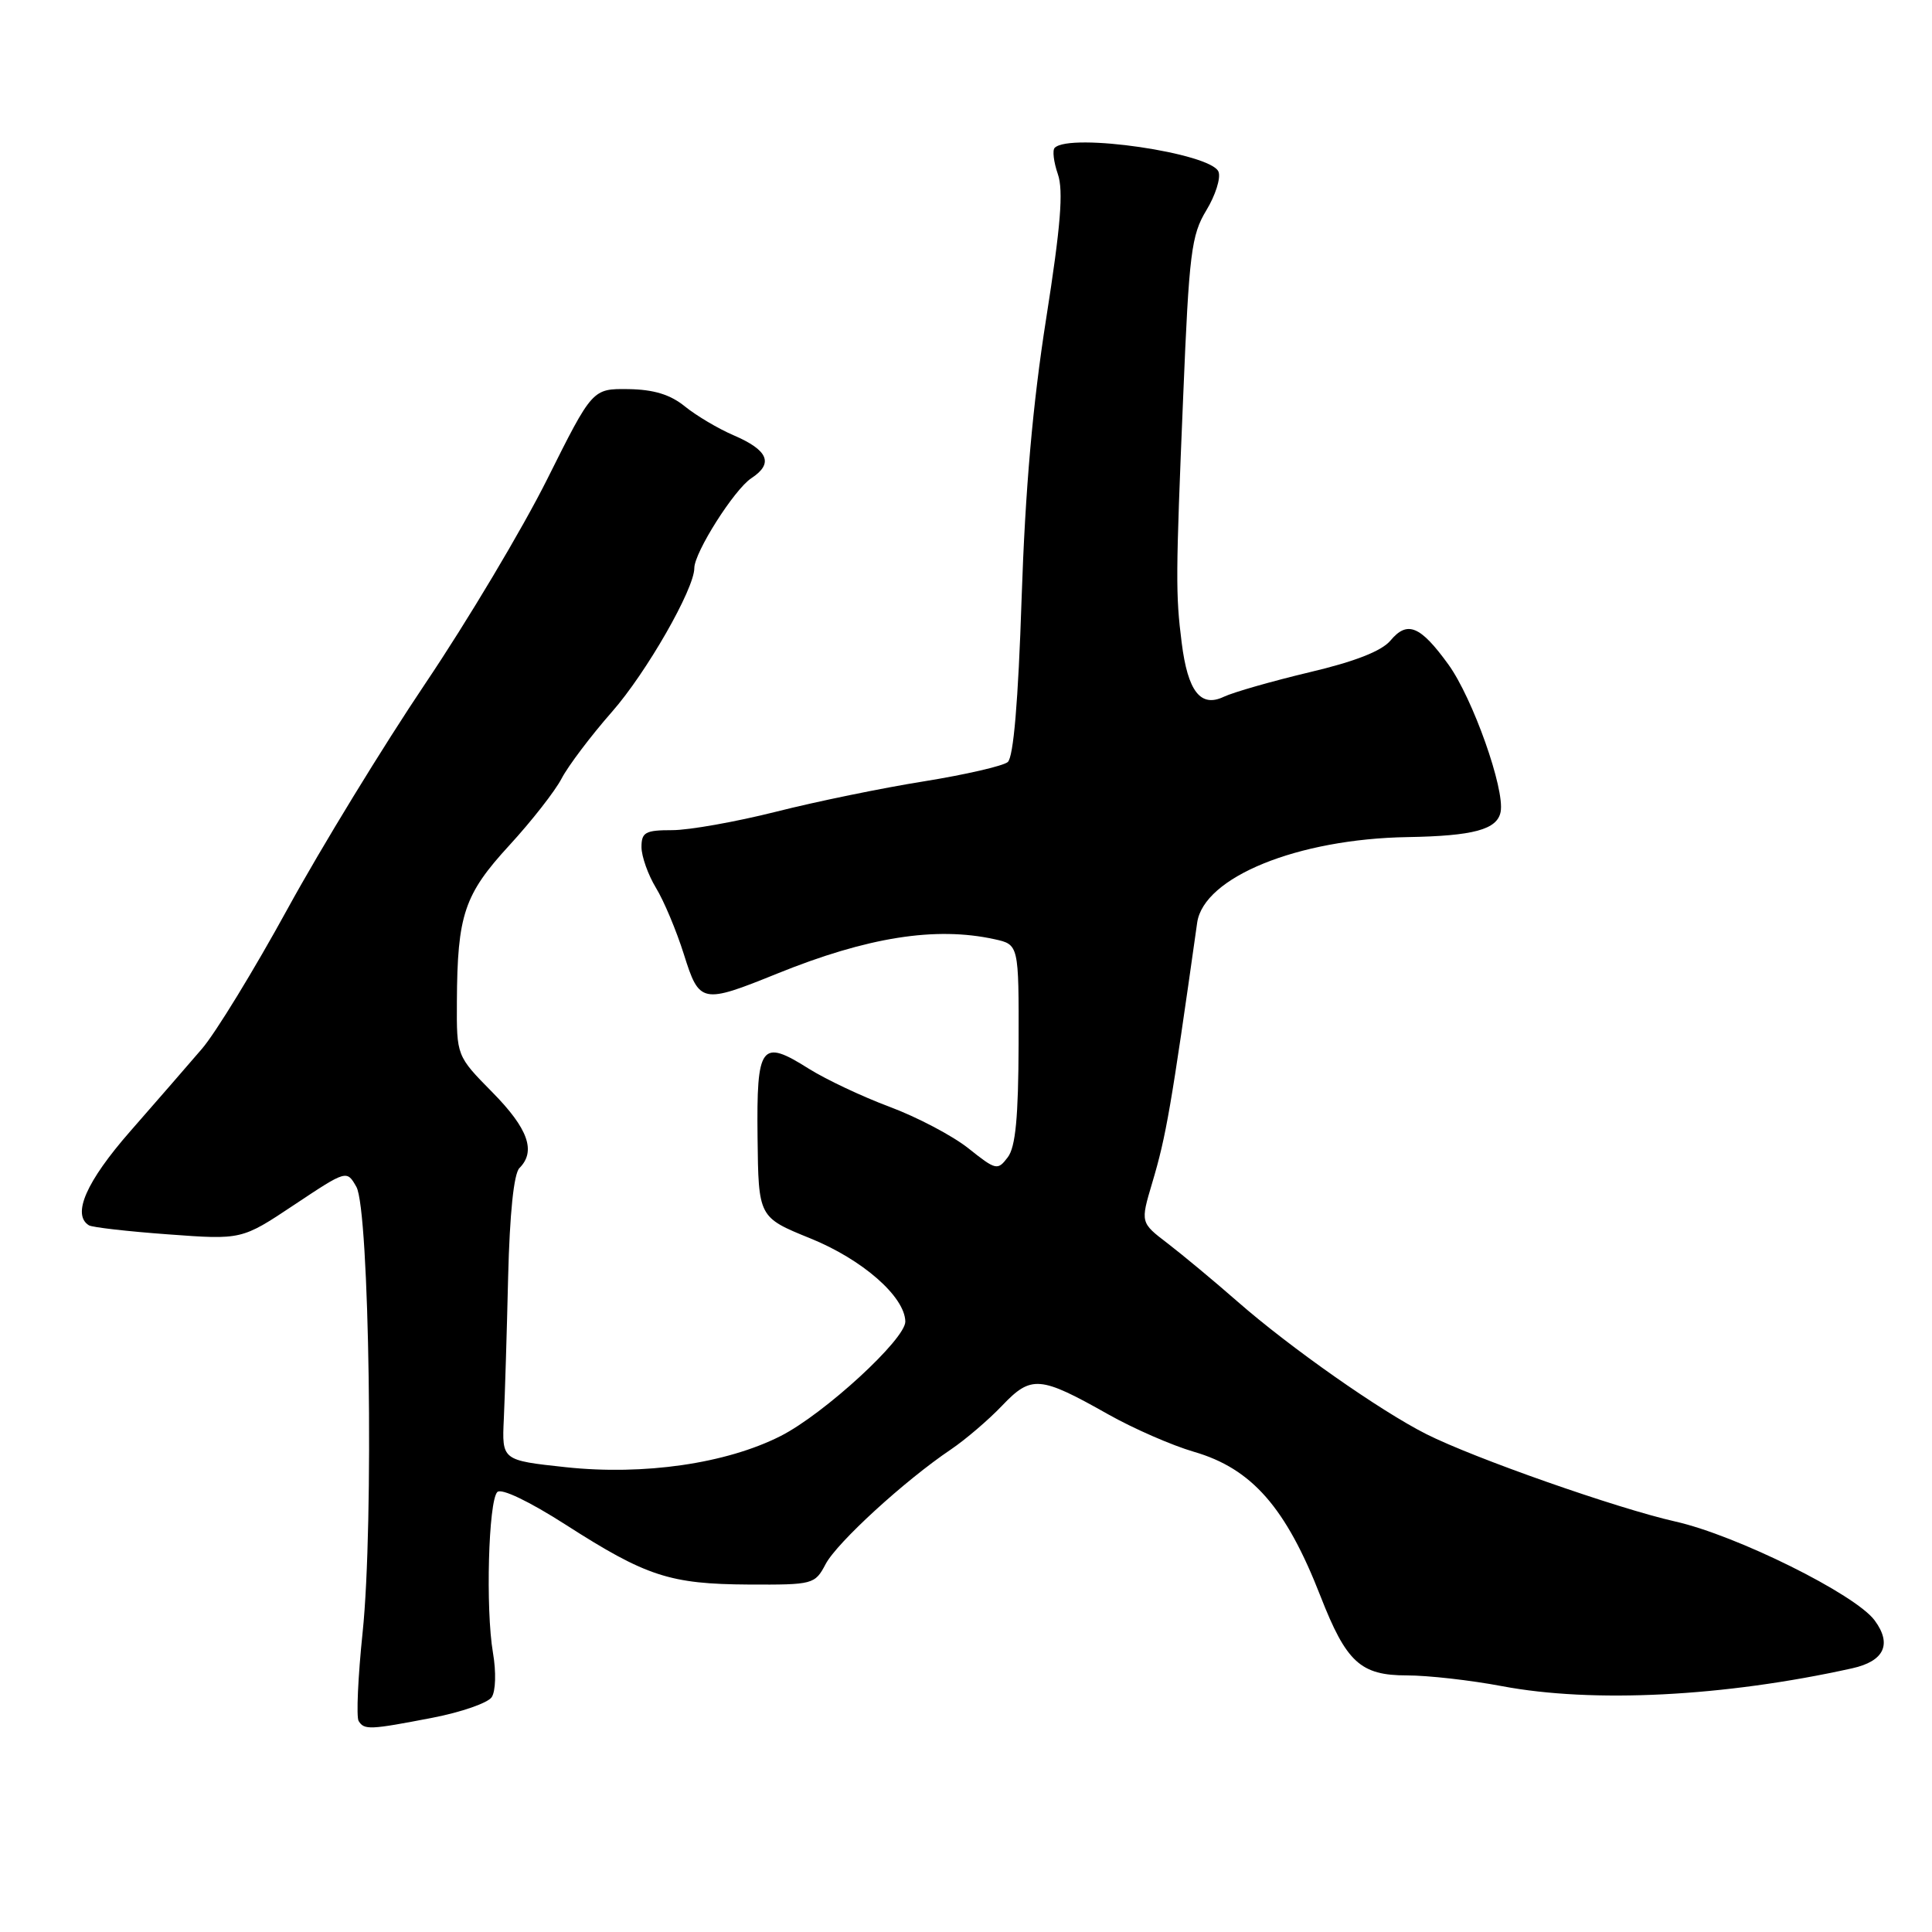<?xml version="1.0" encoding="UTF-8" standalone="no"?>
<!DOCTYPE svg PUBLIC "-//W3C//DTD SVG 1.1//EN" "http://www.w3.org/Graphics/SVG/1.1/DTD/svg11.dtd" >
<svg xmlns="http://www.w3.org/2000/svg" xmlns:xlink="http://www.w3.org/1999/xlink" version="1.1" viewBox="0 0 256 256">
 <g >
 <path fill="currentColor"
d=" M 57.36 227.60 C 61.13 226.87 64.63 225.65 65.15 224.89 C 65.68 224.10 65.76 221.56 65.32 219.00 C 64.33 213.21 64.72 198.88 65.90 197.70 C 66.43 197.17 70.10 198.92 74.97 202.04 C 85.64 208.88 88.76 209.90 99.22 209.96 C 107.74 210.00 107.98 209.94 109.40 207.25 C 110.90 204.40 119.89 196.17 126.00 192.06 C 127.92 190.76 130.98 188.15 132.79 186.25 C 136.65 182.20 137.79 182.30 146.83 187.40 C 150.16 189.28 155.28 191.52 158.20 192.37 C 165.88 194.60 170.39 199.75 174.97 211.50 C 178.40 220.28 180.28 222.00 186.42 222.00 C 189.22 222.00 194.88 222.64 199.00 223.42 C 211.07 225.70 228.47 224.82 245.42 221.06 C 249.67 220.12 250.73 217.86 248.40 214.71 C 245.85 211.25 230.08 203.43 221.99 201.61 C 214.27 199.87 195.35 193.23 189.00 190.03 C 182.91 186.96 170.98 178.59 164.02 172.50 C 160.88 169.75 156.68 166.26 154.71 164.75 C 151.11 162.00 151.11 162.00 152.67 156.75 C 154.53 150.52 155.18 146.71 158.63 122.27 C 159.48 116.23 171.95 111.16 186.50 110.92 C 195.25 110.77 198.39 109.92 198.84 107.58 C 199.42 104.57 195.14 92.50 191.92 88.05 C 188.20 82.91 186.48 82.20 184.25 84.87 C 183.08 86.27 179.53 87.66 173.50 89.08 C 168.55 90.26 163.44 91.72 162.15 92.33 C 159.08 93.79 157.39 91.61 156.58 85.17 C 155.77 78.75 155.78 76.46 156.78 52.50 C 157.56 33.52 157.86 31.15 159.84 27.88 C 161.05 25.89 161.78 23.59 161.46 22.76 C 160.51 20.29 141.78 17.55 139.75 19.59 C 139.43 19.91 139.62 21.47 140.17 23.07 C 140.93 25.25 140.55 29.96 138.62 42.23 C 136.84 53.53 135.85 64.84 135.37 79.26 C 134.92 92.98 134.29 100.34 133.53 100.98 C 132.89 101.50 127.90 102.65 122.44 103.53 C 116.97 104.40 108.14 106.21 102.82 107.56 C 97.49 108.90 91.31 110.00 89.07 110.00 C 85.51 110.00 85.00 110.28 85.00 112.25 C 85.01 113.49 85.87 115.91 86.91 117.63 C 87.96 119.34 89.63 123.32 90.62 126.46 C 92.67 132.98 92.99 133.05 103.00 129.00 C 114.96 124.16 123.98 122.74 131.77 124.45 C 135.00 125.16 135.00 125.16 134.97 138.33 C 134.94 148.04 134.57 151.99 133.53 153.35 C 132.19 155.12 131.97 155.07 128.32 152.16 C 126.22 150.49 121.52 148.02 117.88 146.66 C 114.23 145.30 109.42 143.02 107.17 141.61 C 100.84 137.61 100.24 138.41 100.38 150.71 C 100.50 161.30 100.50 161.30 107.37 164.09 C 114.26 166.88 119.88 171.79 119.96 175.10 C 120.02 177.42 109.21 187.35 103.44 190.28 C 96.22 193.94 85.30 195.52 74.96 194.41 C 66.50 193.50 66.50 193.50 66.76 188.00 C 66.90 184.97 67.16 176.53 67.33 169.22 C 67.54 160.80 68.08 155.52 68.83 154.77 C 71.05 152.55 69.99 149.55 65.25 144.74 C 60.50 139.92 60.50 139.92 60.54 132.71 C 60.60 121.21 61.51 118.52 67.49 112.01 C 70.44 108.80 73.56 104.81 74.42 103.15 C 75.28 101.50 78.28 97.52 81.09 94.32 C 85.64 89.15 92.00 78.04 92.00 75.28 C 92.00 73.20 97.30 64.85 99.55 63.37 C 102.54 61.41 101.82 59.66 97.19 57.67 C 95.16 56.80 92.27 55.08 90.76 53.86 C 88.82 52.28 86.63 51.61 83.26 51.56 C 78.50 51.50 78.50 51.50 72.50 63.51 C 69.20 70.11 61.94 82.28 56.37 90.55 C 50.80 98.83 42.59 112.25 38.13 120.38 C 33.67 128.52 28.56 136.88 26.76 138.97 C 24.97 141.06 20.69 145.98 17.25 149.91 C 11.43 156.56 9.50 160.95 11.78 162.36 C 12.21 162.63 16.94 163.17 22.29 163.56 C 32.03 164.28 32.03 164.28 38.98 159.65 C 45.94 155.02 45.94 155.02 47.22 157.26 C 48.96 160.31 49.55 201.94 48.05 216.29 C 47.43 222.22 47.20 227.51 47.52 228.04 C 48.27 229.25 48.98 229.22 57.36 227.60 Z "/>
</g>
</svg>